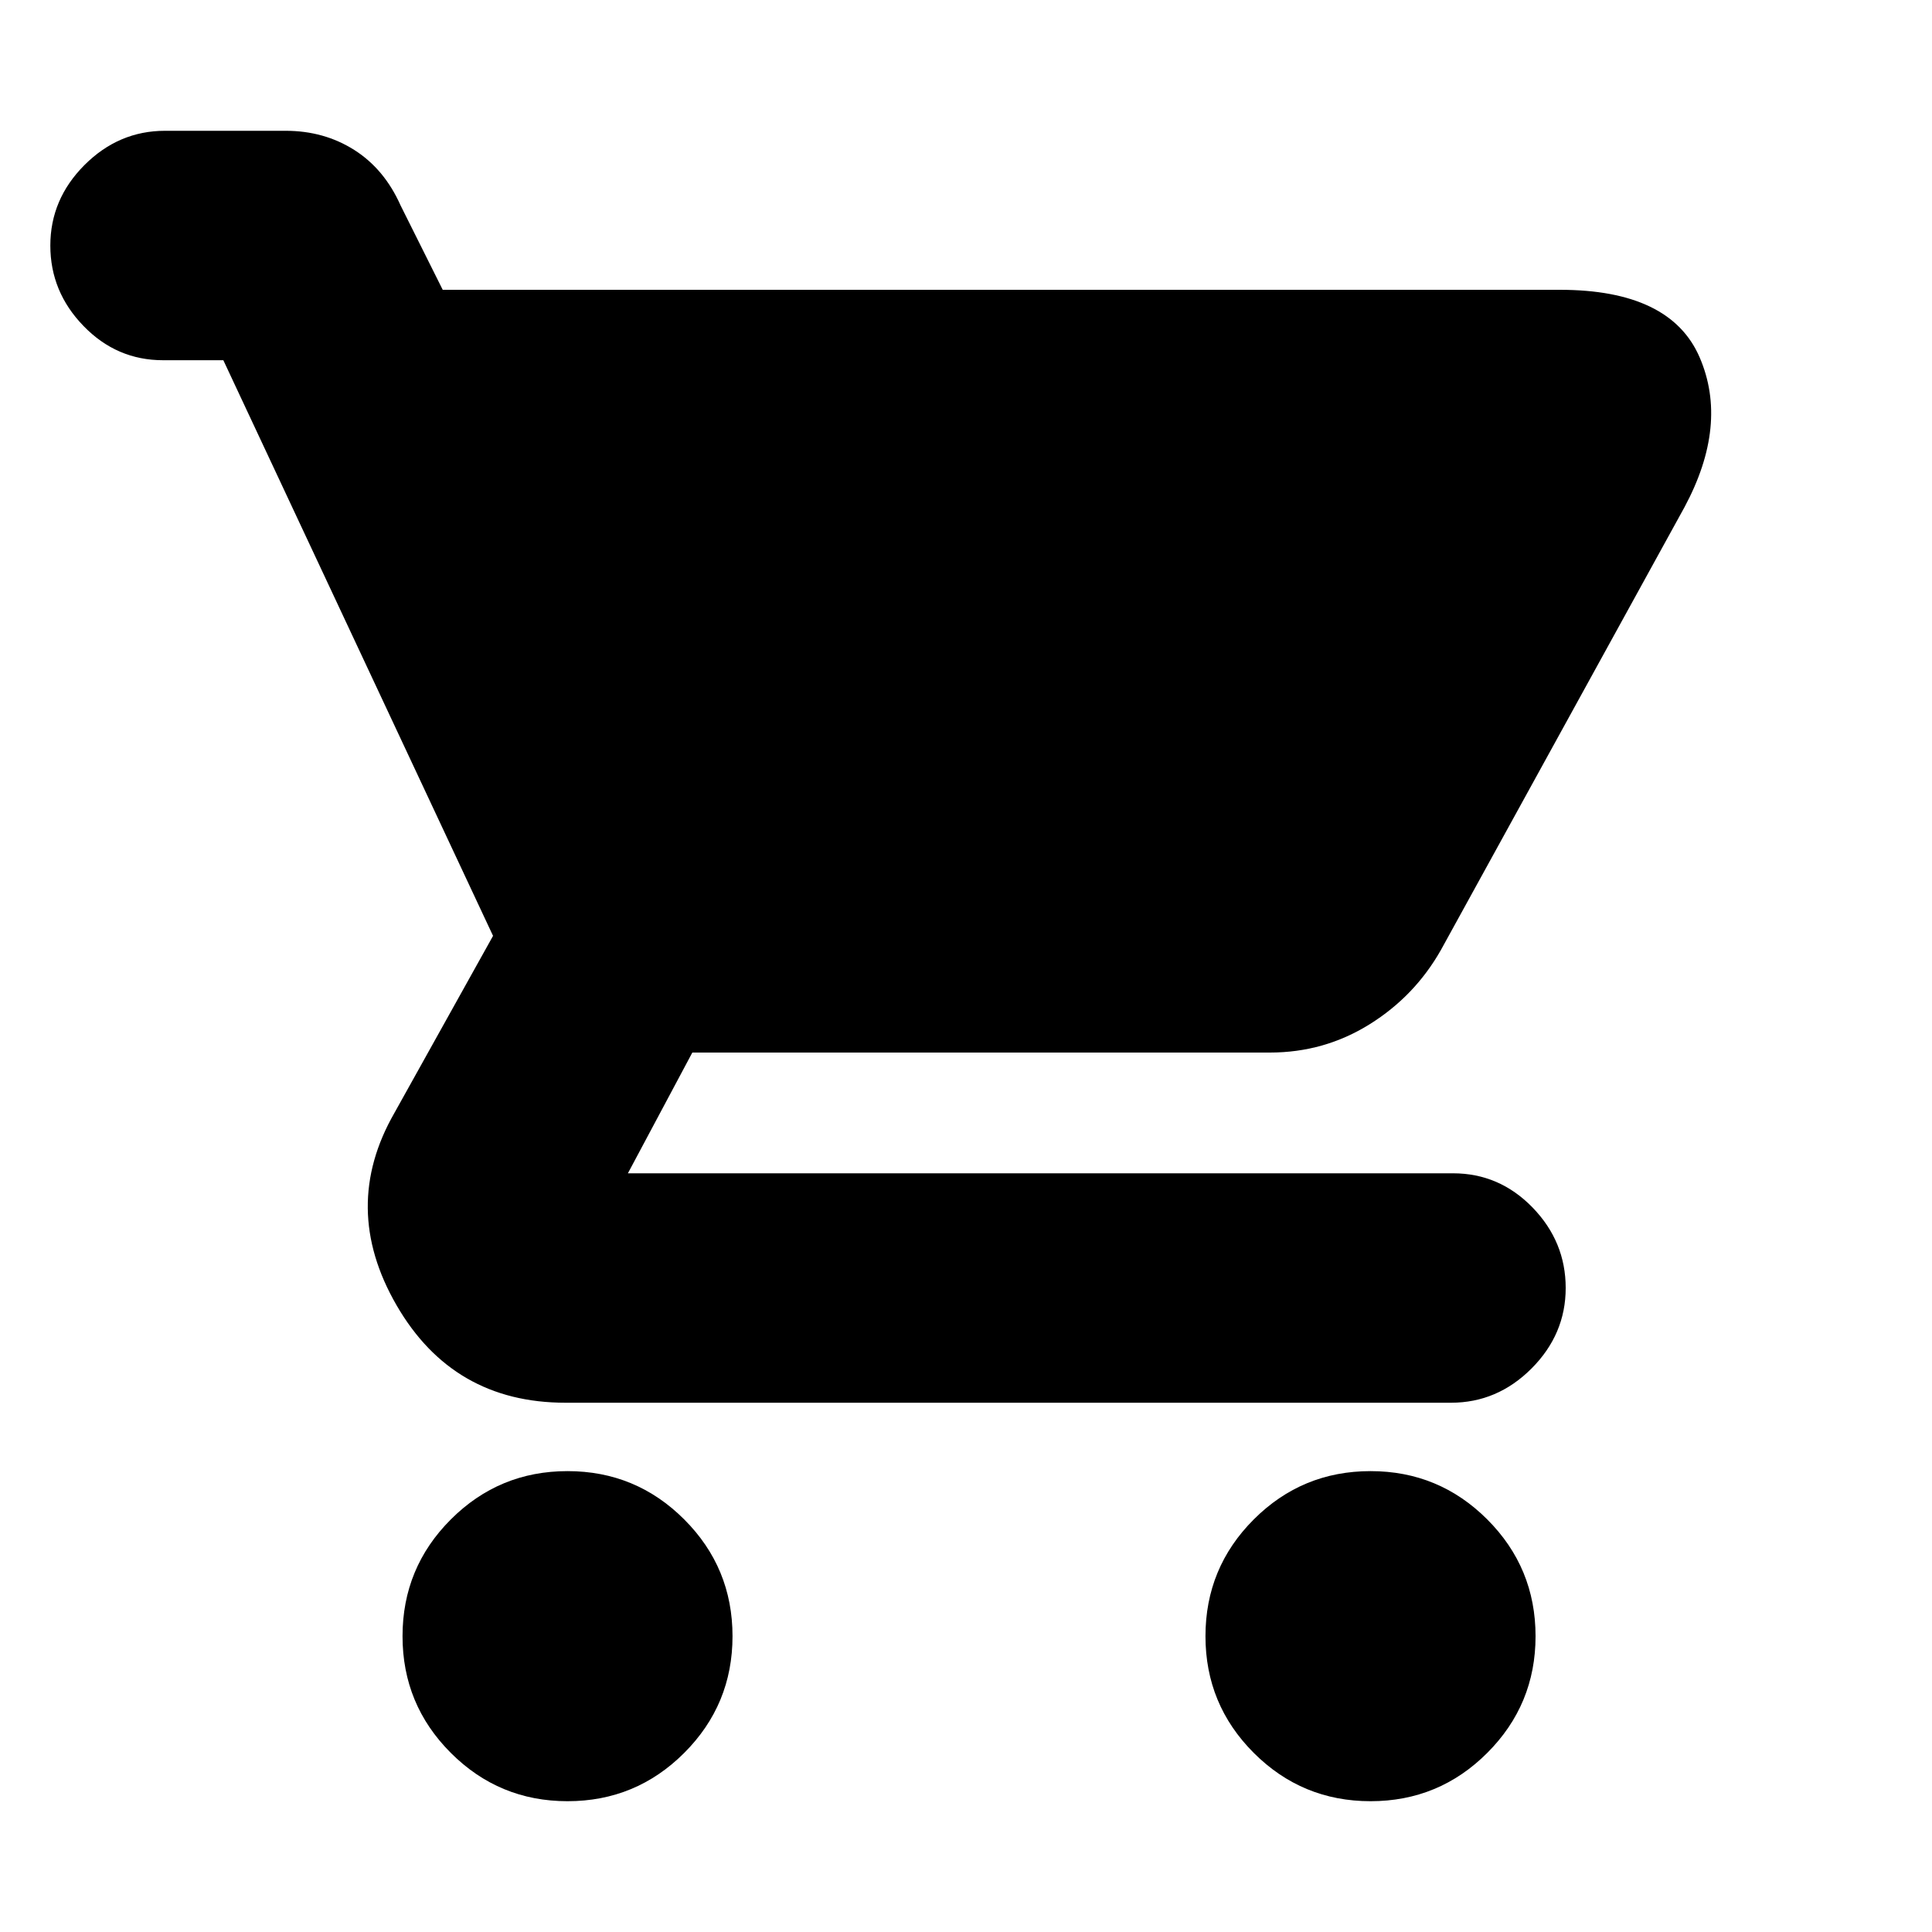 <svg xmlns="http://www.w3.org/2000/svg" height="20" width="20"><path d="M5.875 18.646q-.708 0-1.208-.5t-.5-1.208q0-.709.5-1.209.5-.5 1.208-.5t1.208.5q.5.5.5 1.209 0 .708-.5 1.208t-1.208.5Zm8.313 0q-.709 0-1.209-.5-.5-.5-.5-1.208 0-.709.5-1.209.5-.5 1.209-.5.708 0 1.208.5t.5 1.209q0 .708-.5 1.208t-1.208.5Zm-8.334-4.125q-1.166 0-1.75-1.011-.583-1.01-.021-1.989l1.021-1.833-2.792-5.959h-.624q-.48 0-.823-.354-.344-.354-.344-.833 0-.48.354-.834t.833-.354h1.25q.396 0 .709.198.312.198.479.573L4.583 3h11.563q1.146 0 1.448.698.302.698-.156 1.552l-2.521 4.583q-.271.479-.74.771-.469.292-1.031.292H7.167l-.667 1.25h8.542q.479 0 .823.354.343.354.343.833t-.354.834q-.354.354-.833.354Z"/></svg>